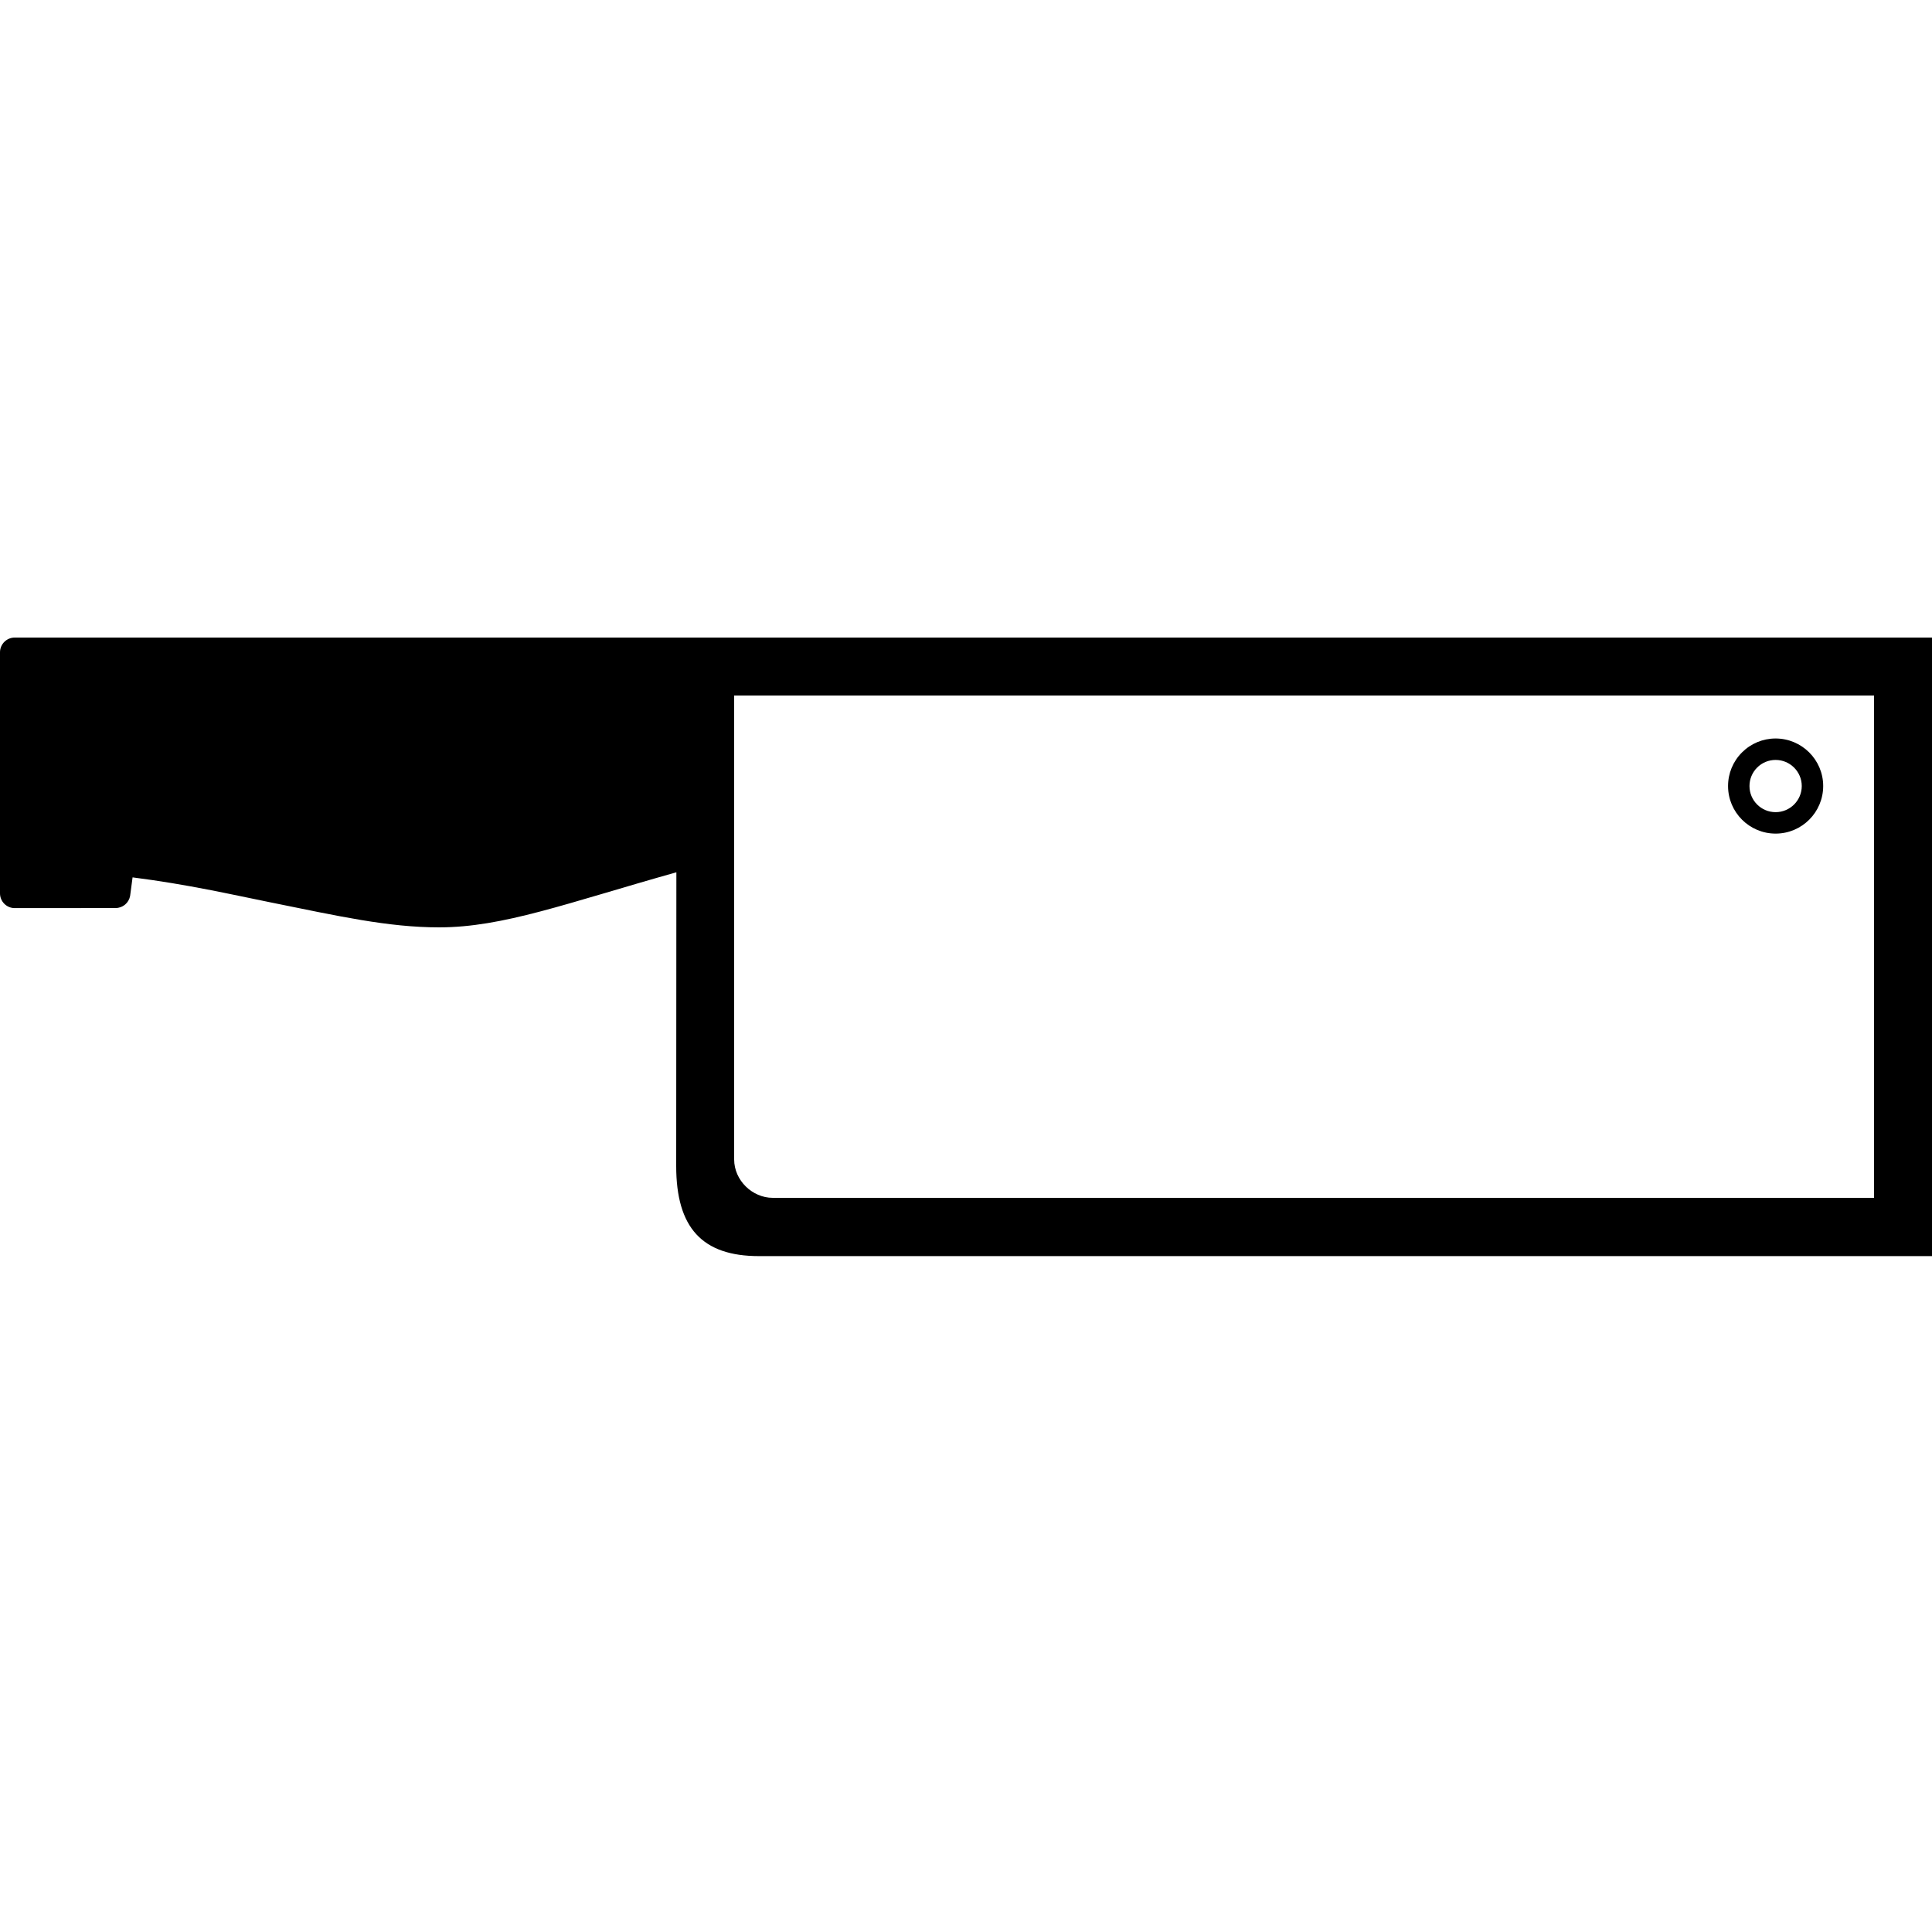 <svg xmlns="http://www.w3.org/2000/svg" xmlns:xlink="http://www.w3.org/1999/xlink" version="1.1" id="Layer_1" x="0px" y="0px" width="100px" height="100px" viewBox="0 0 100 100" enable-background="new 0 0 100 100" xml:space="preserve">
<path d="M91.908,43.147h-0.003c-1.357,0-2.461-1.103-2.461-2.459c-0.001-0.657,0.255-1.275,0.719-1.741  c0.465-0.465,1.083-0.722,1.74-0.723c1.358,0,2.464,1.104,2.465,2.459C94.368,42.042,93.265,43.147,91.908,43.147z M91.905,39.334  c-0.361,0-0.702,0.141-0.957,0.396c-0.254,0.256-0.395,0.596-0.395,0.957c0,0.744,0.606,1.35,1.352,1.35h0.002  c0.745,0,1.352-0.607,1.352-1.353C93.258,39.94,92.65,39.334,91.905,39.334z"/>
<path d="M0.763,33C0.342,33,0,33.342,0,33.763v12.478c0,0.203,0.081,0.397,0.224,0.54s0.337,0.223,0.54,0.223h0L5.984,47  c0.367,0,0.682-0.262,0.75-0.623l0.128-0.964c2.851,0.362,5.105,0.882,7.122,1.29C17.517,47.418,20.09,48,22.724,48c0,0,0,0,0.001,0  c3.303,0,6.56-1.238,12.284-2.851L35,60.352c0,3.195,1.344,4.664,4.282,4.664H100V33H0.763z M97,62H40c-1.07,0-2-0.914-2-1.984V36  h59V62z"/>
</svg>